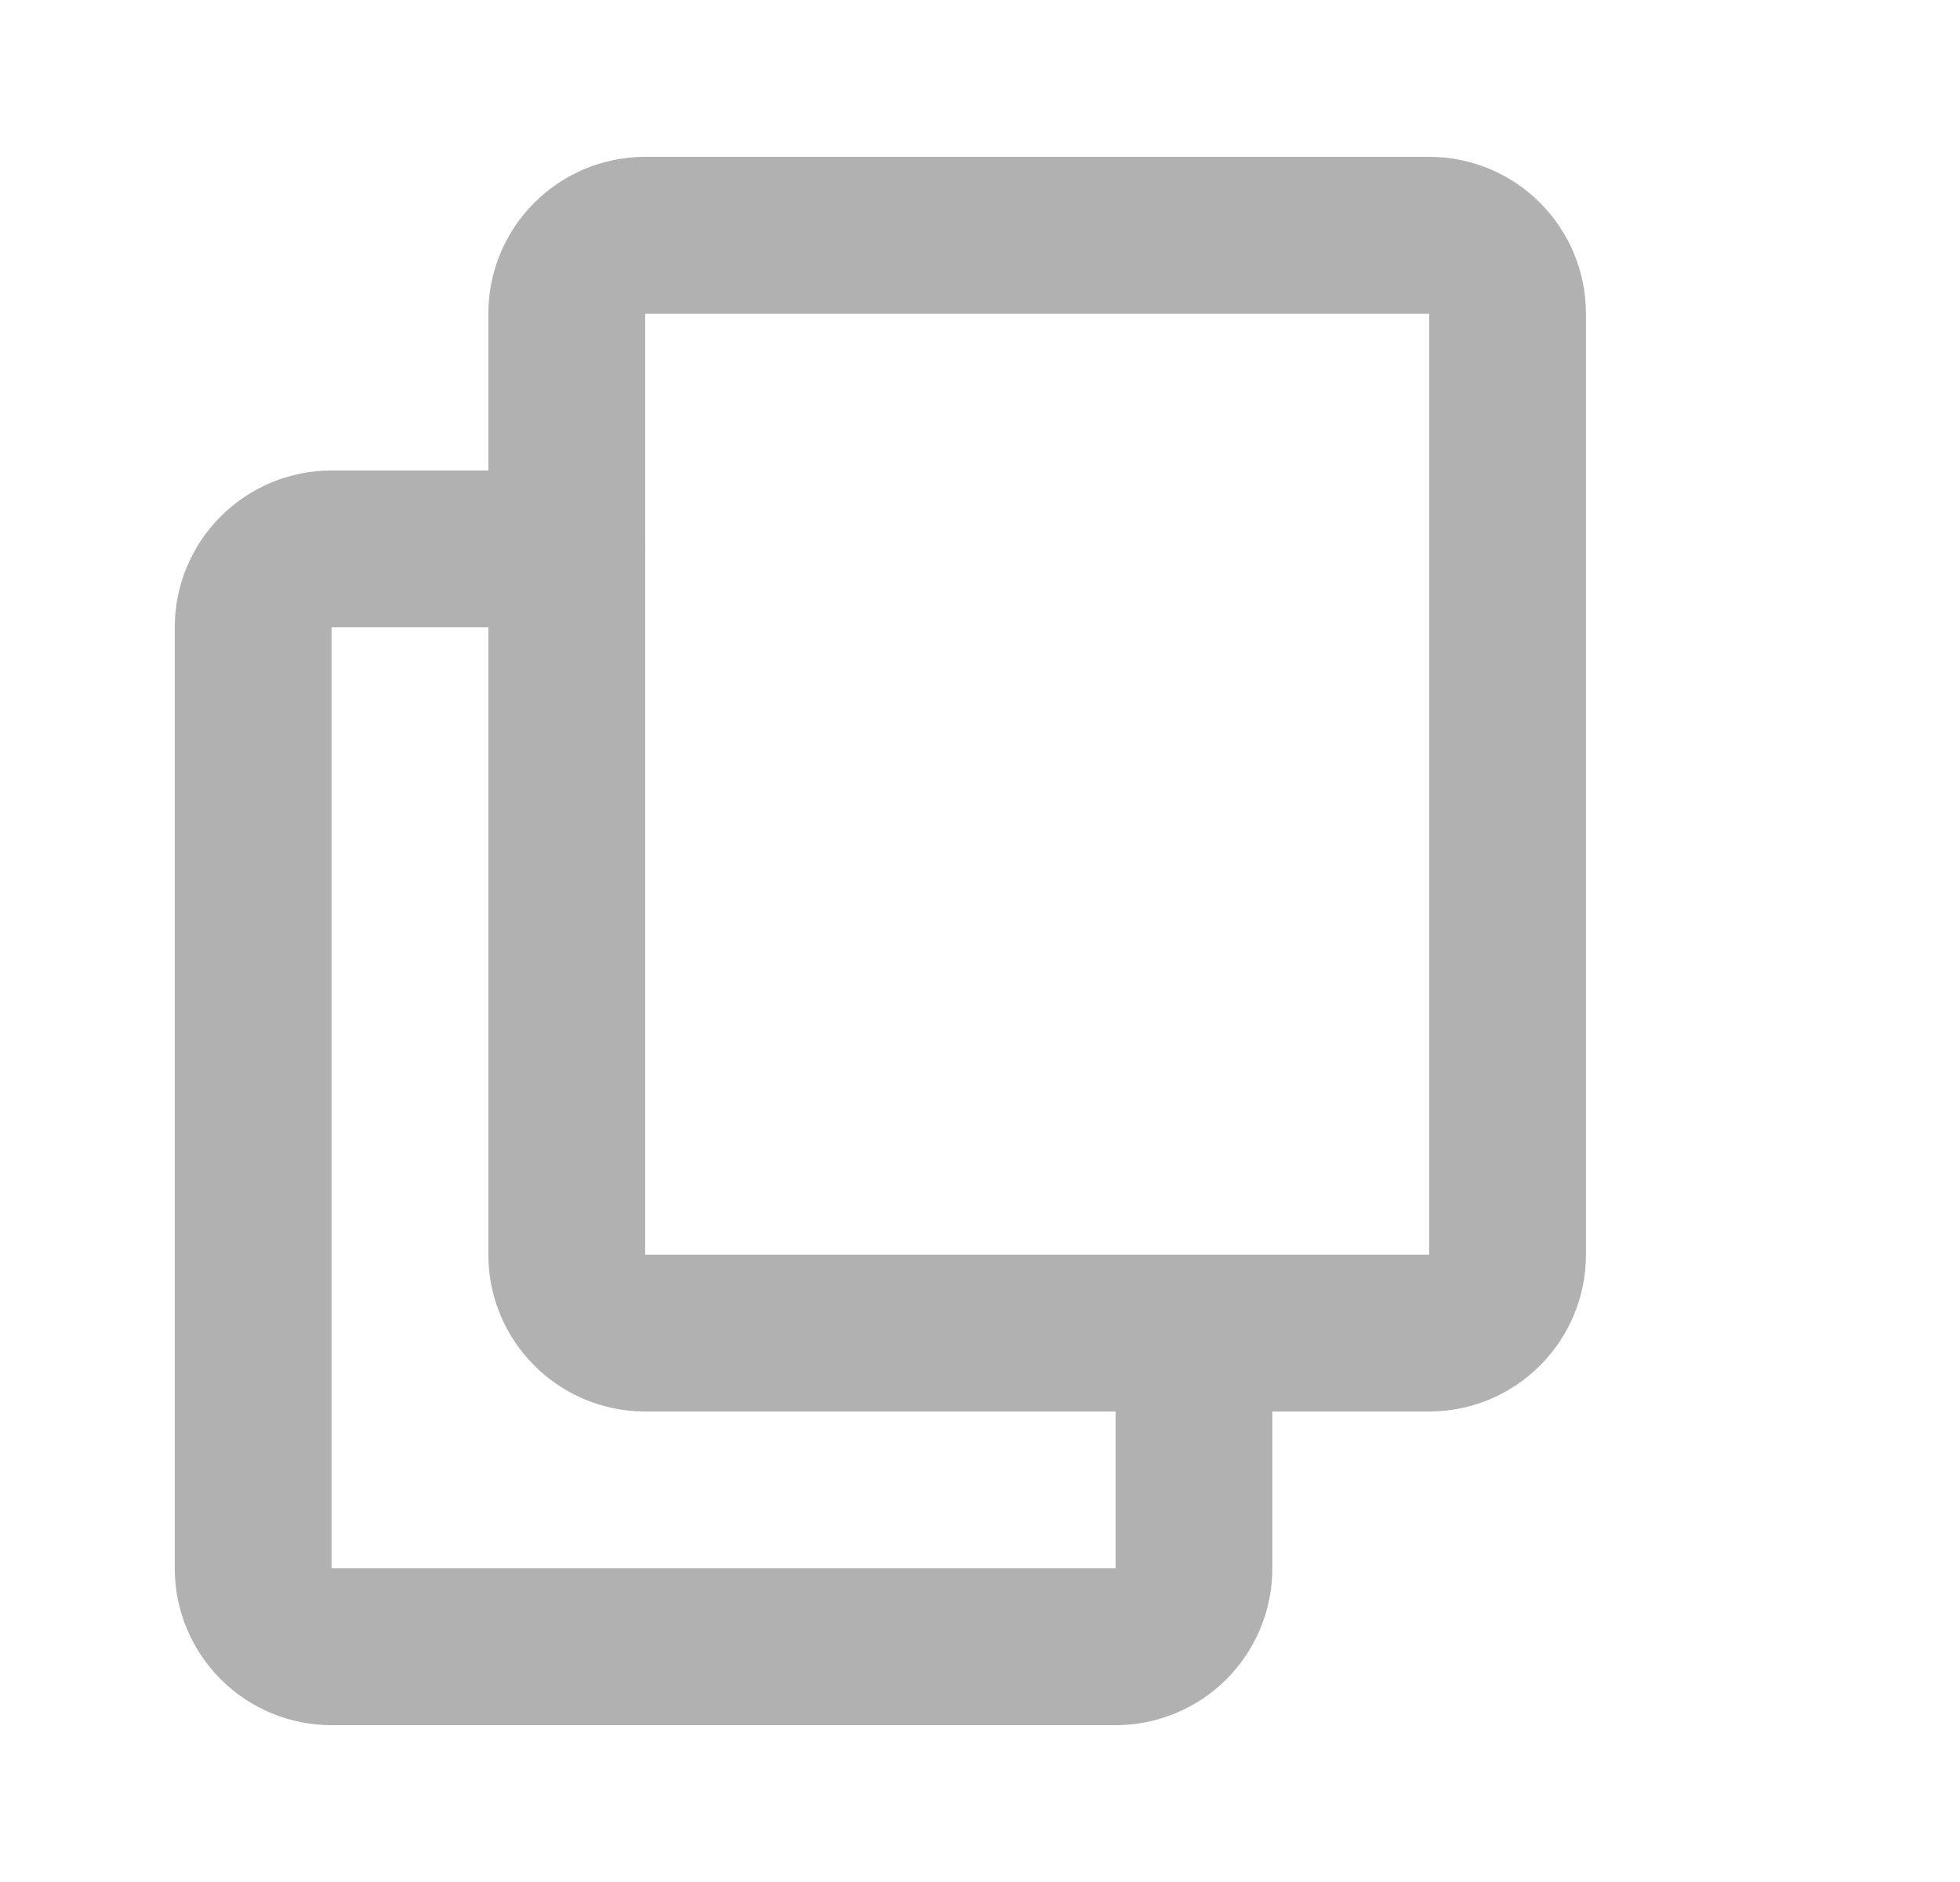 <svg width="25" height="24" viewBox="0 0 25 24" fill="none" xmlns="http://www.w3.org/2000/svg">
<g id="state=default">
<path id="primary" d="M15.229 17V20C15.229 20.265 15.124 20.52 14.936 20.707C14.749 20.895 14.494 21 14.229 21H4.229C3.964 21 3.709 20.895 3.522 20.707C3.334 20.52 3.229 20.265 3.229 20V8C3.229 7.735 3.334 7.48 3.522 7.293C3.709 7.105 3.964 7 4.229 7H7.229" stroke="#B1B1B1" stroke-width="2" stroke-linecap="round" stroke-linejoin="round"/>
<path id="primary_2" d="M18.229 3H8.229C7.677 3 7.229 3.448 7.229 4V16C7.229 16.552 7.677 17 8.229 17H18.229C18.781 17 19.229 16.552 19.229 16V4C19.229 3.448 18.781 3 18.229 3Z" stroke="#B1B1B1" stroke-width="2" stroke-linecap="round" stroke-linejoin="round"/>
</g>
</svg>
